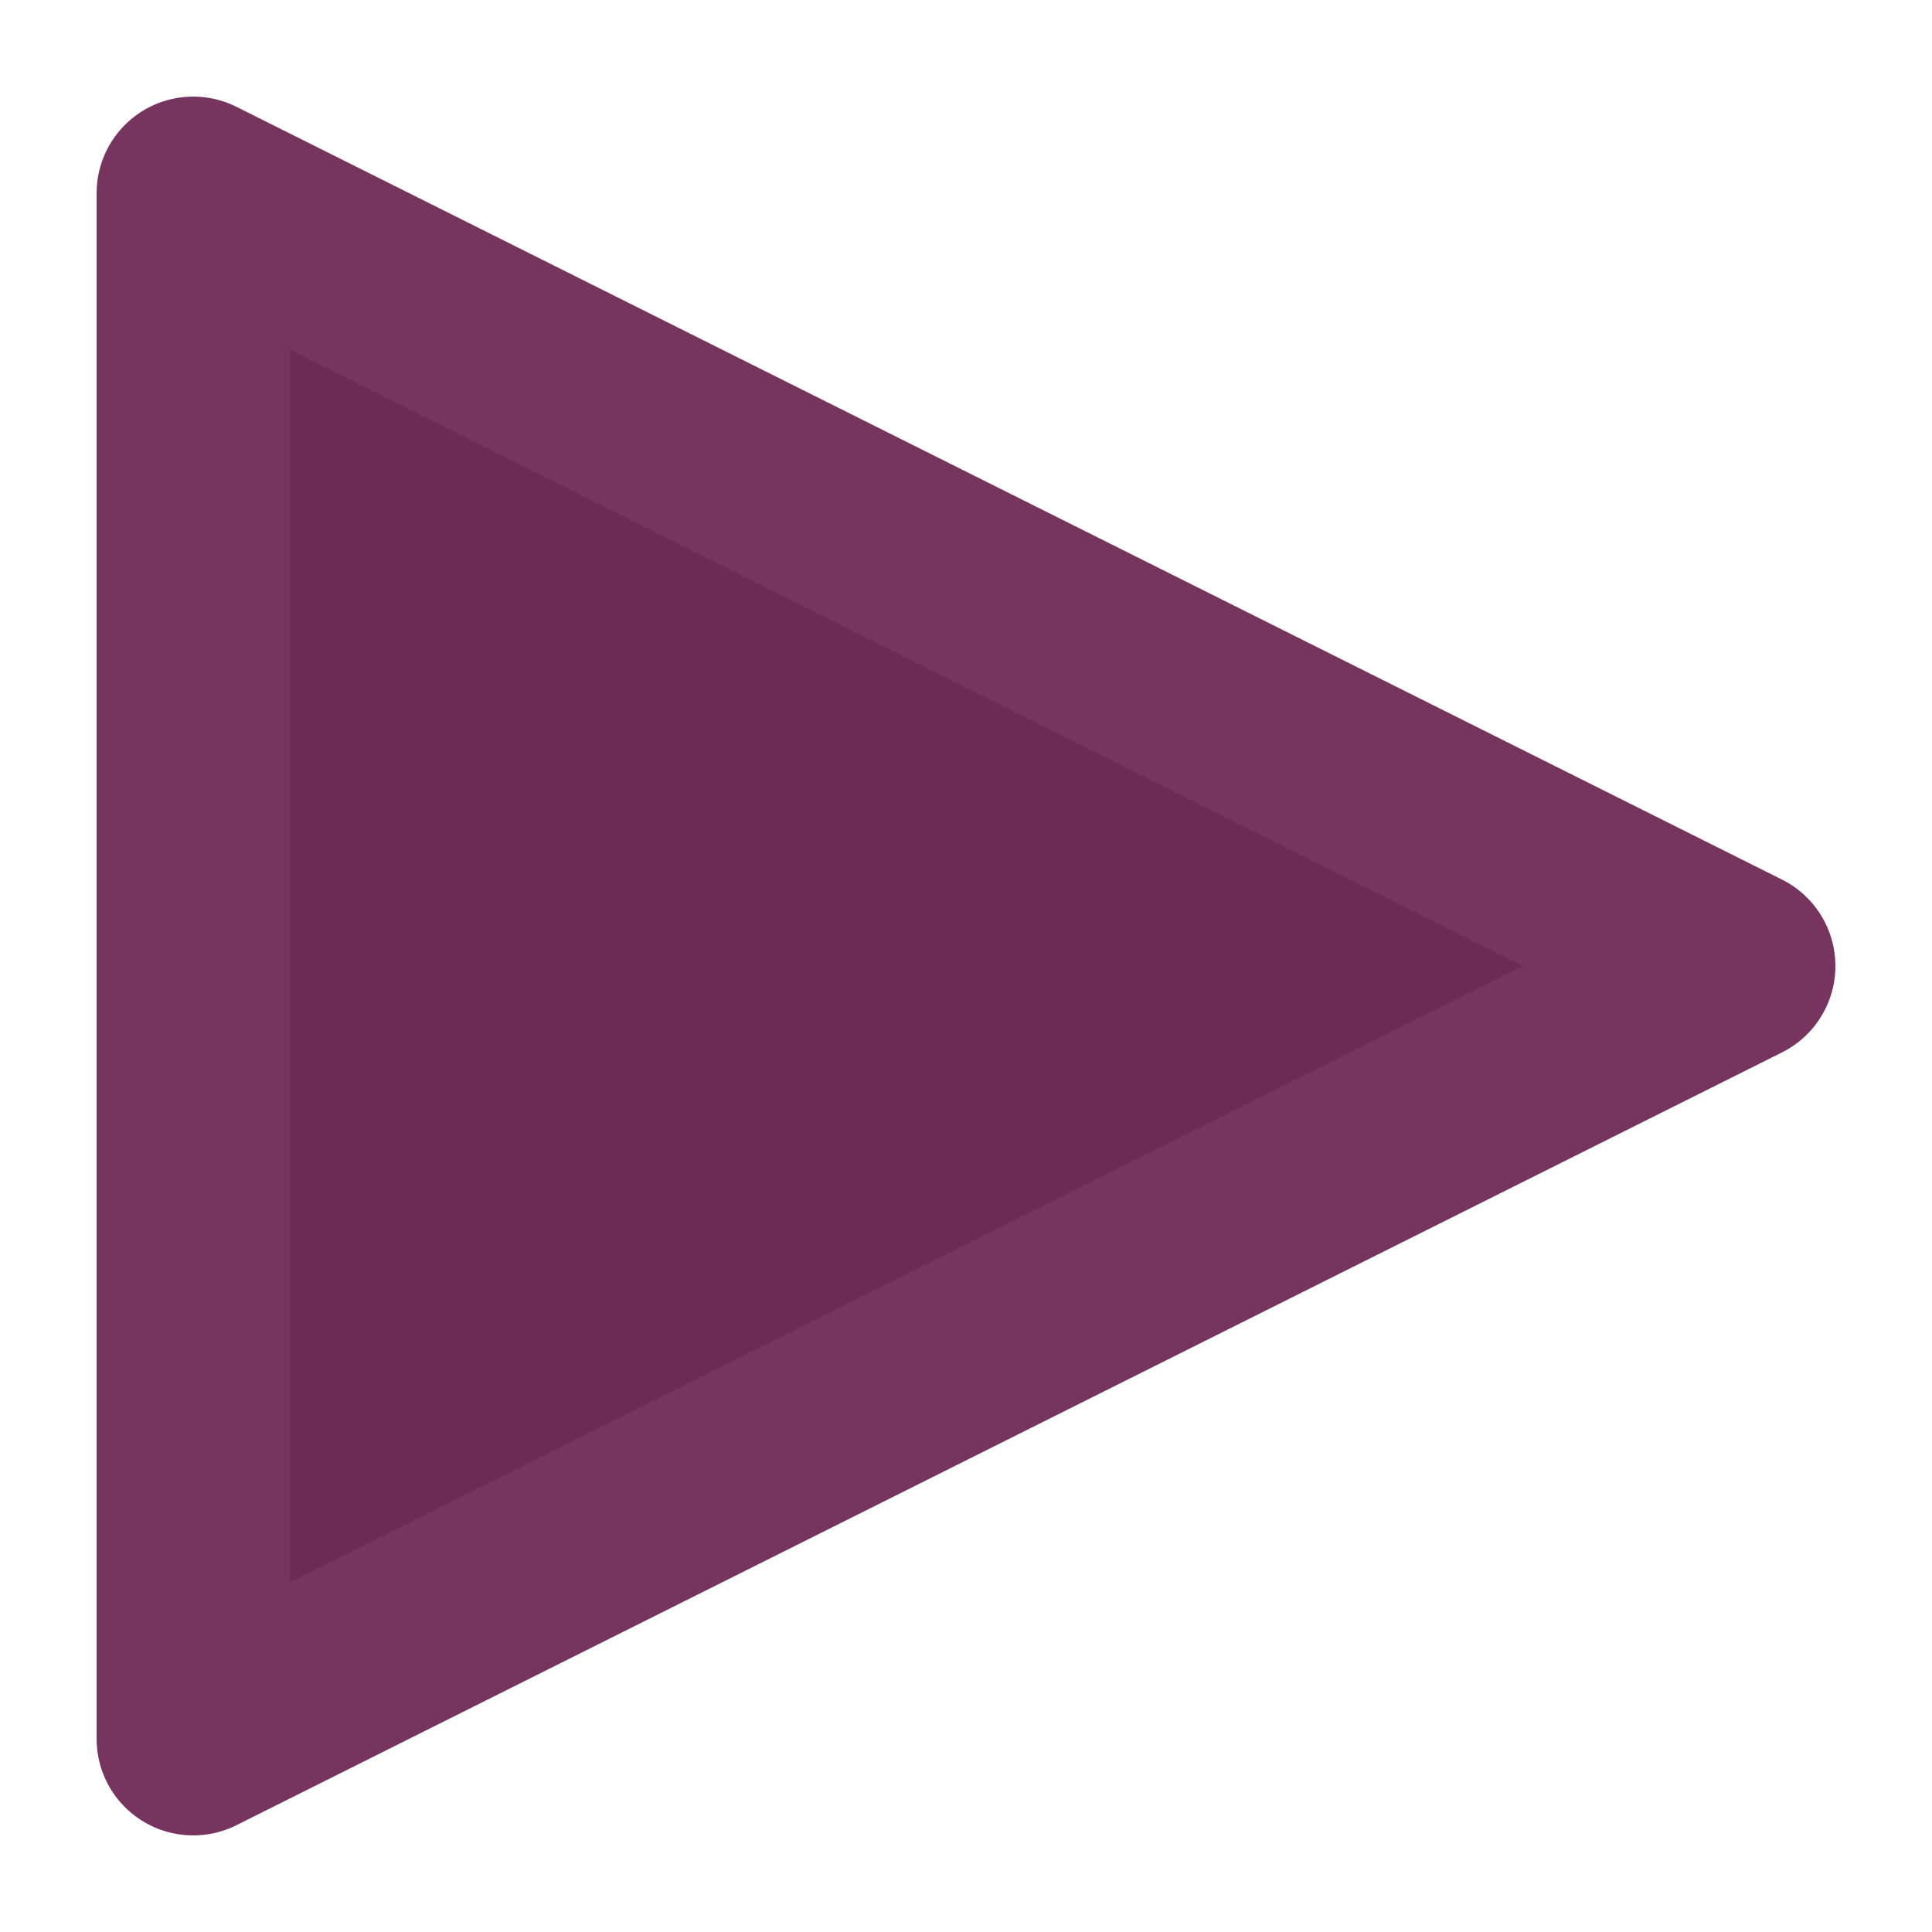 <!--============================================================================
=
= Copyright (c) 2020–2021 Dominus Iniquitatis <zerosaiko@gmail.com>
=
= See LICENSE file for the licensing information
=
=============================================================================-->
<svg xmlns="http://www.w3.org/2000/svg" xmlns:xlink="http://www.w3.org/1999/xlink" version="1.1" width="20" height="20">
    <g fill="rgb(109, 42, 84)" stroke="rgb(119, 52, 94)" stroke-linejoin="round" stroke-width="2">
        <polygon points="18,10 2,2 2,18" />
    </g>
</svg>
